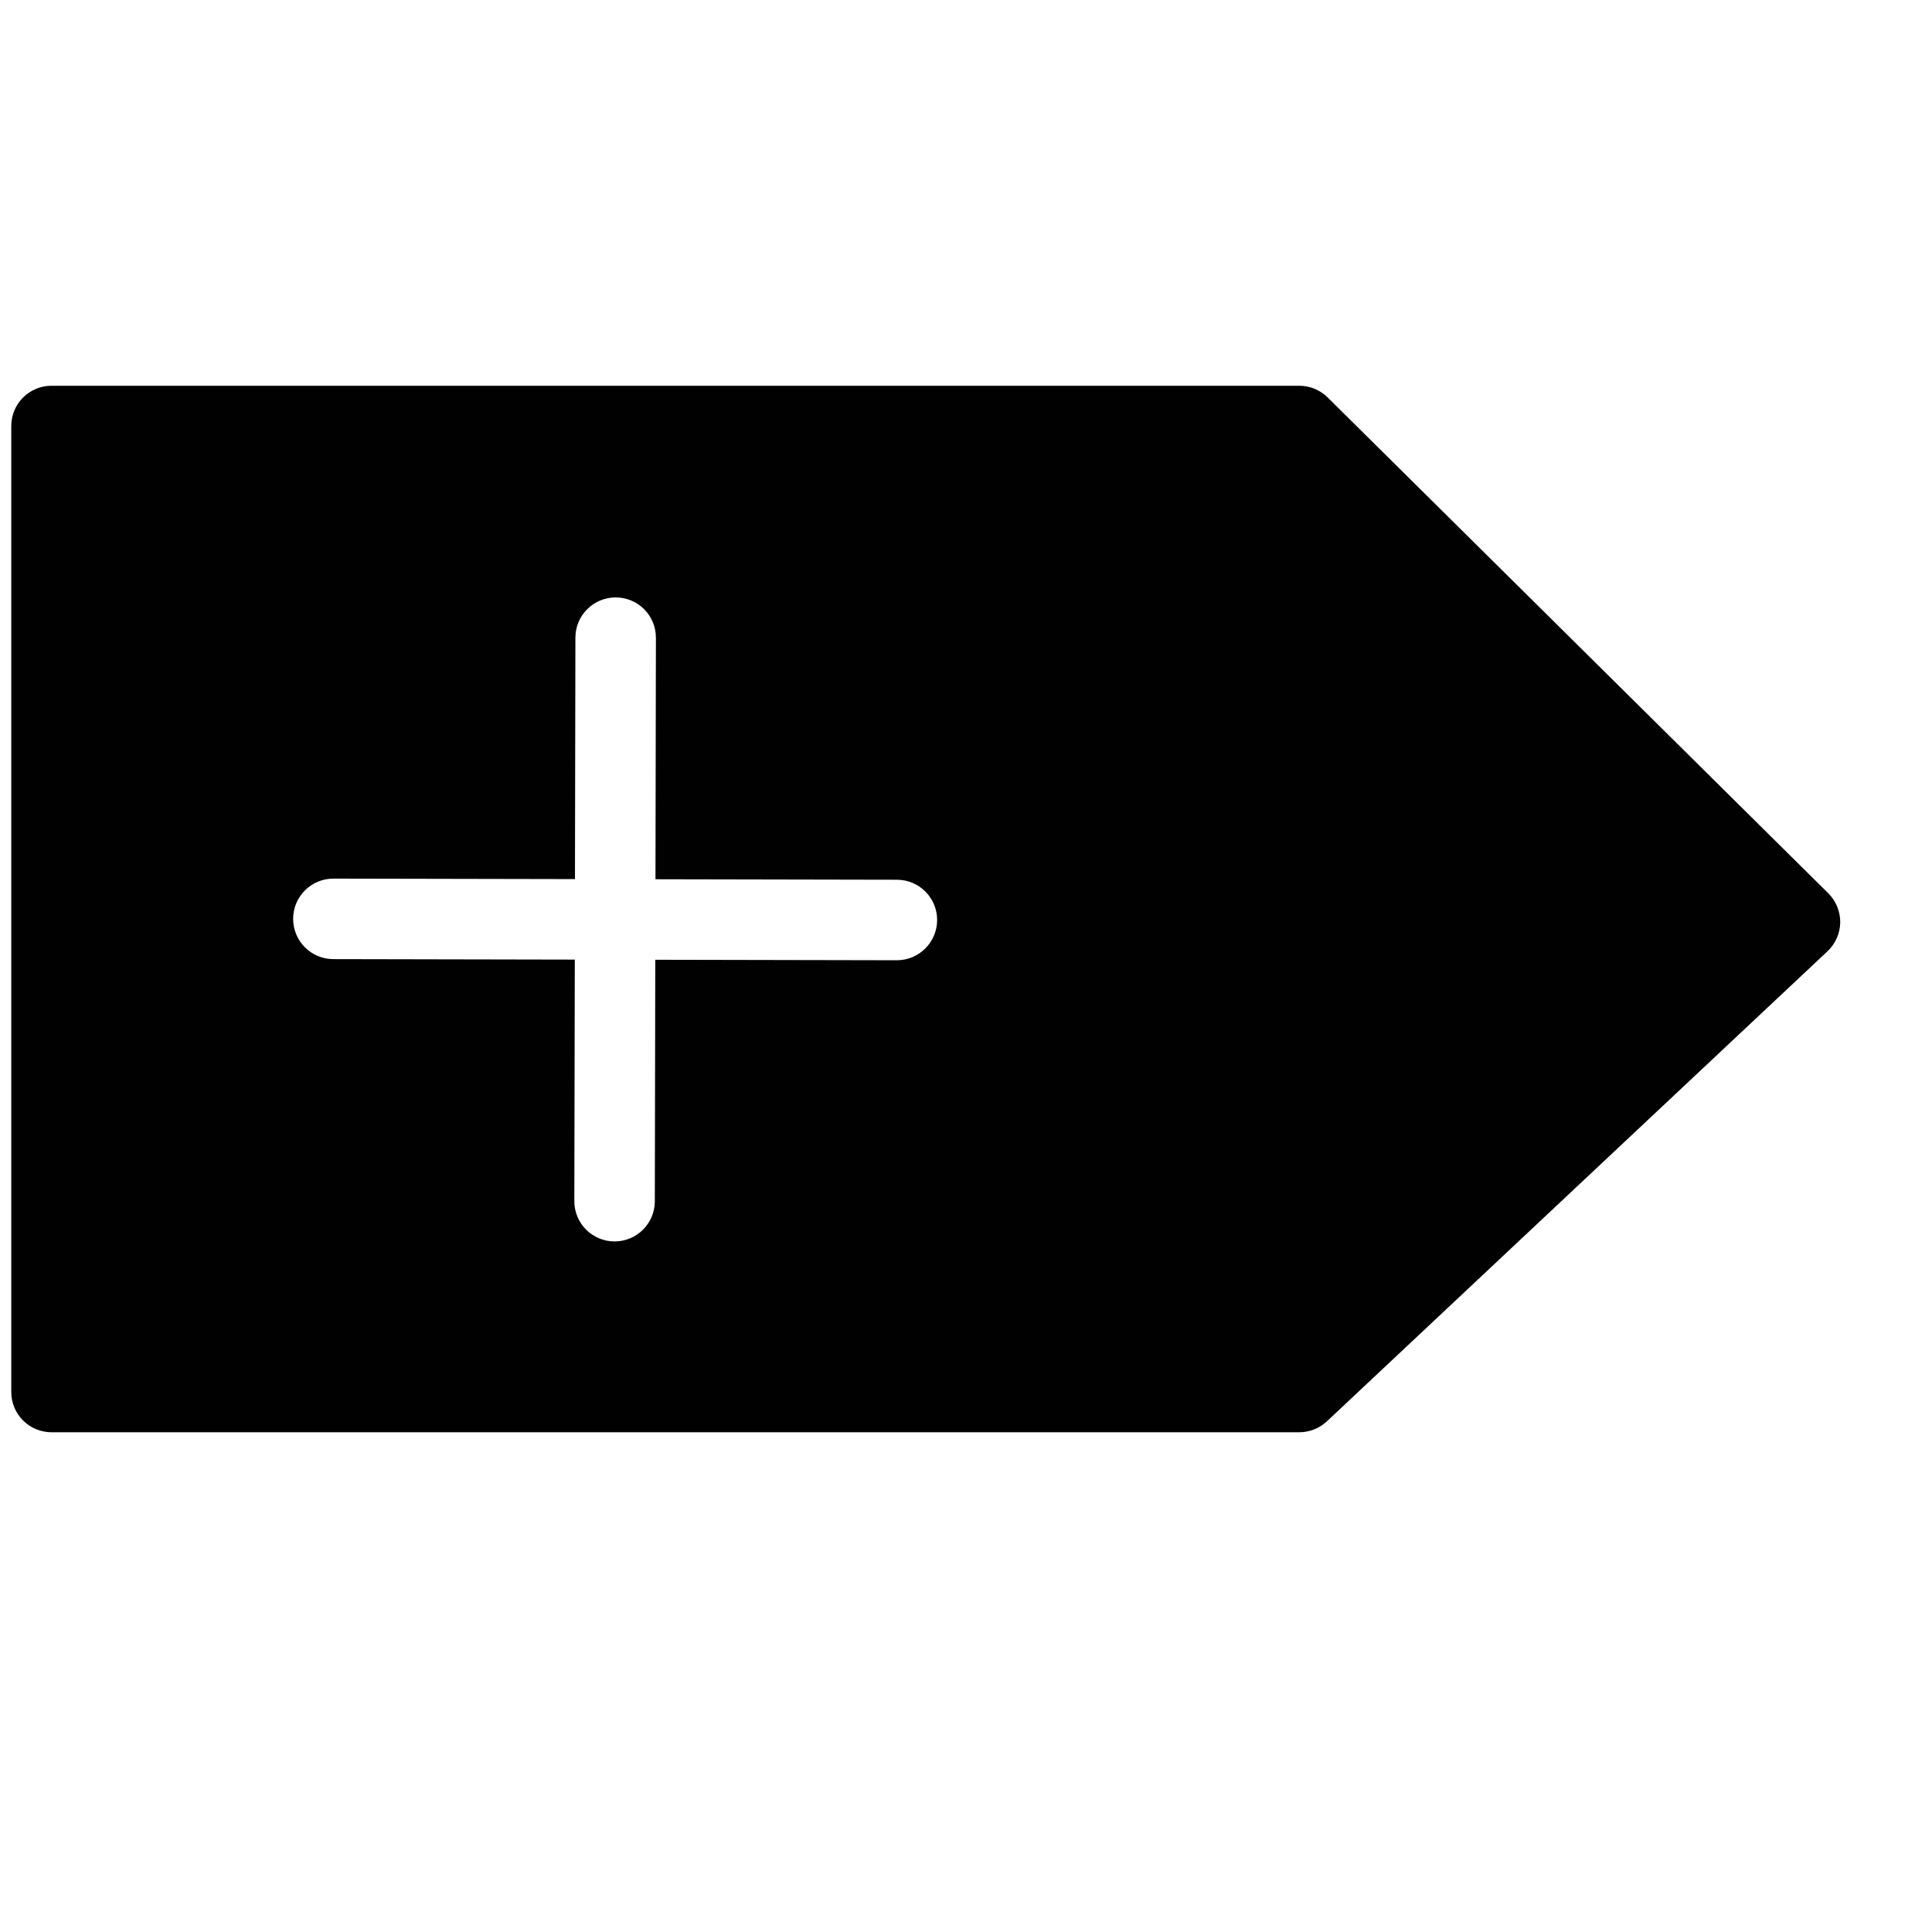 <?xml version="1.0" encoding="utf-8"?>
<!-- Generator: Adobe Illustrator 17.0.0, SVG Export Plug-In . SVG Version: 6.00 Build 0)  -->
<!DOCTYPE svg PUBLIC "-//W3C//DTD SVG 1.1//EN" "http://www.w3.org/Graphics/SVG/1.1/DTD/svg11.dtd">
<svg version="1.1" xmlns="http://www.w3.org/2000/svg" xmlns:xlink="http://www.w3.org/1999/xlink" x="0px" y="0px" width="48px"
	 height="48px" viewBox="0 0 48 48" enable-background="new 0 0 48 48" xml:space="preserve">
<g id="Layer_3">
	<path fill="#010101" d="M45.423,22.193L32.984,9.873c-0.187-0.185-0.44-0.289-0.704-0.289h-31c-0.552,0-1,0.447-1,1v24
		c0,0.553,0.448,1,1,1h31c0.254,0,0.499-0.097,0.685-0.27l12.439-11.68c0.198-0.187,0.312-0.444,0.316-0.716
		C45.723,22.647,45.616,22.385,45.423,22.193z M22.282,23.857H22.28l-6-0.012l-0.011,6c-0.001,0.552-0.449,0.998-1,0.998h-0.002
		c-0.552-0.001-0.999-0.449-0.998-1.002l0.012-6l-6-0.012c-0.552-0.001-0.999-0.449-0.998-1.002c0.001-0.552,0.449-0.998,1-0.998
		h0.001l6.001,0.012l0.011-6c0.001-0.552,0.449-0.998,1-0.998h0.002c0.553,0.001,0.999,0.449,0.998,1.002l-0.011,6l6,0.012
		c0.552,0.001,0.999,0.449,0.998,1.002C23.281,23.411,22.833,23.857,22.282,23.857z"/>
</g>
<g id="nyt_x5F_exporter_x5F_info" display="none">
</g>
</svg>
